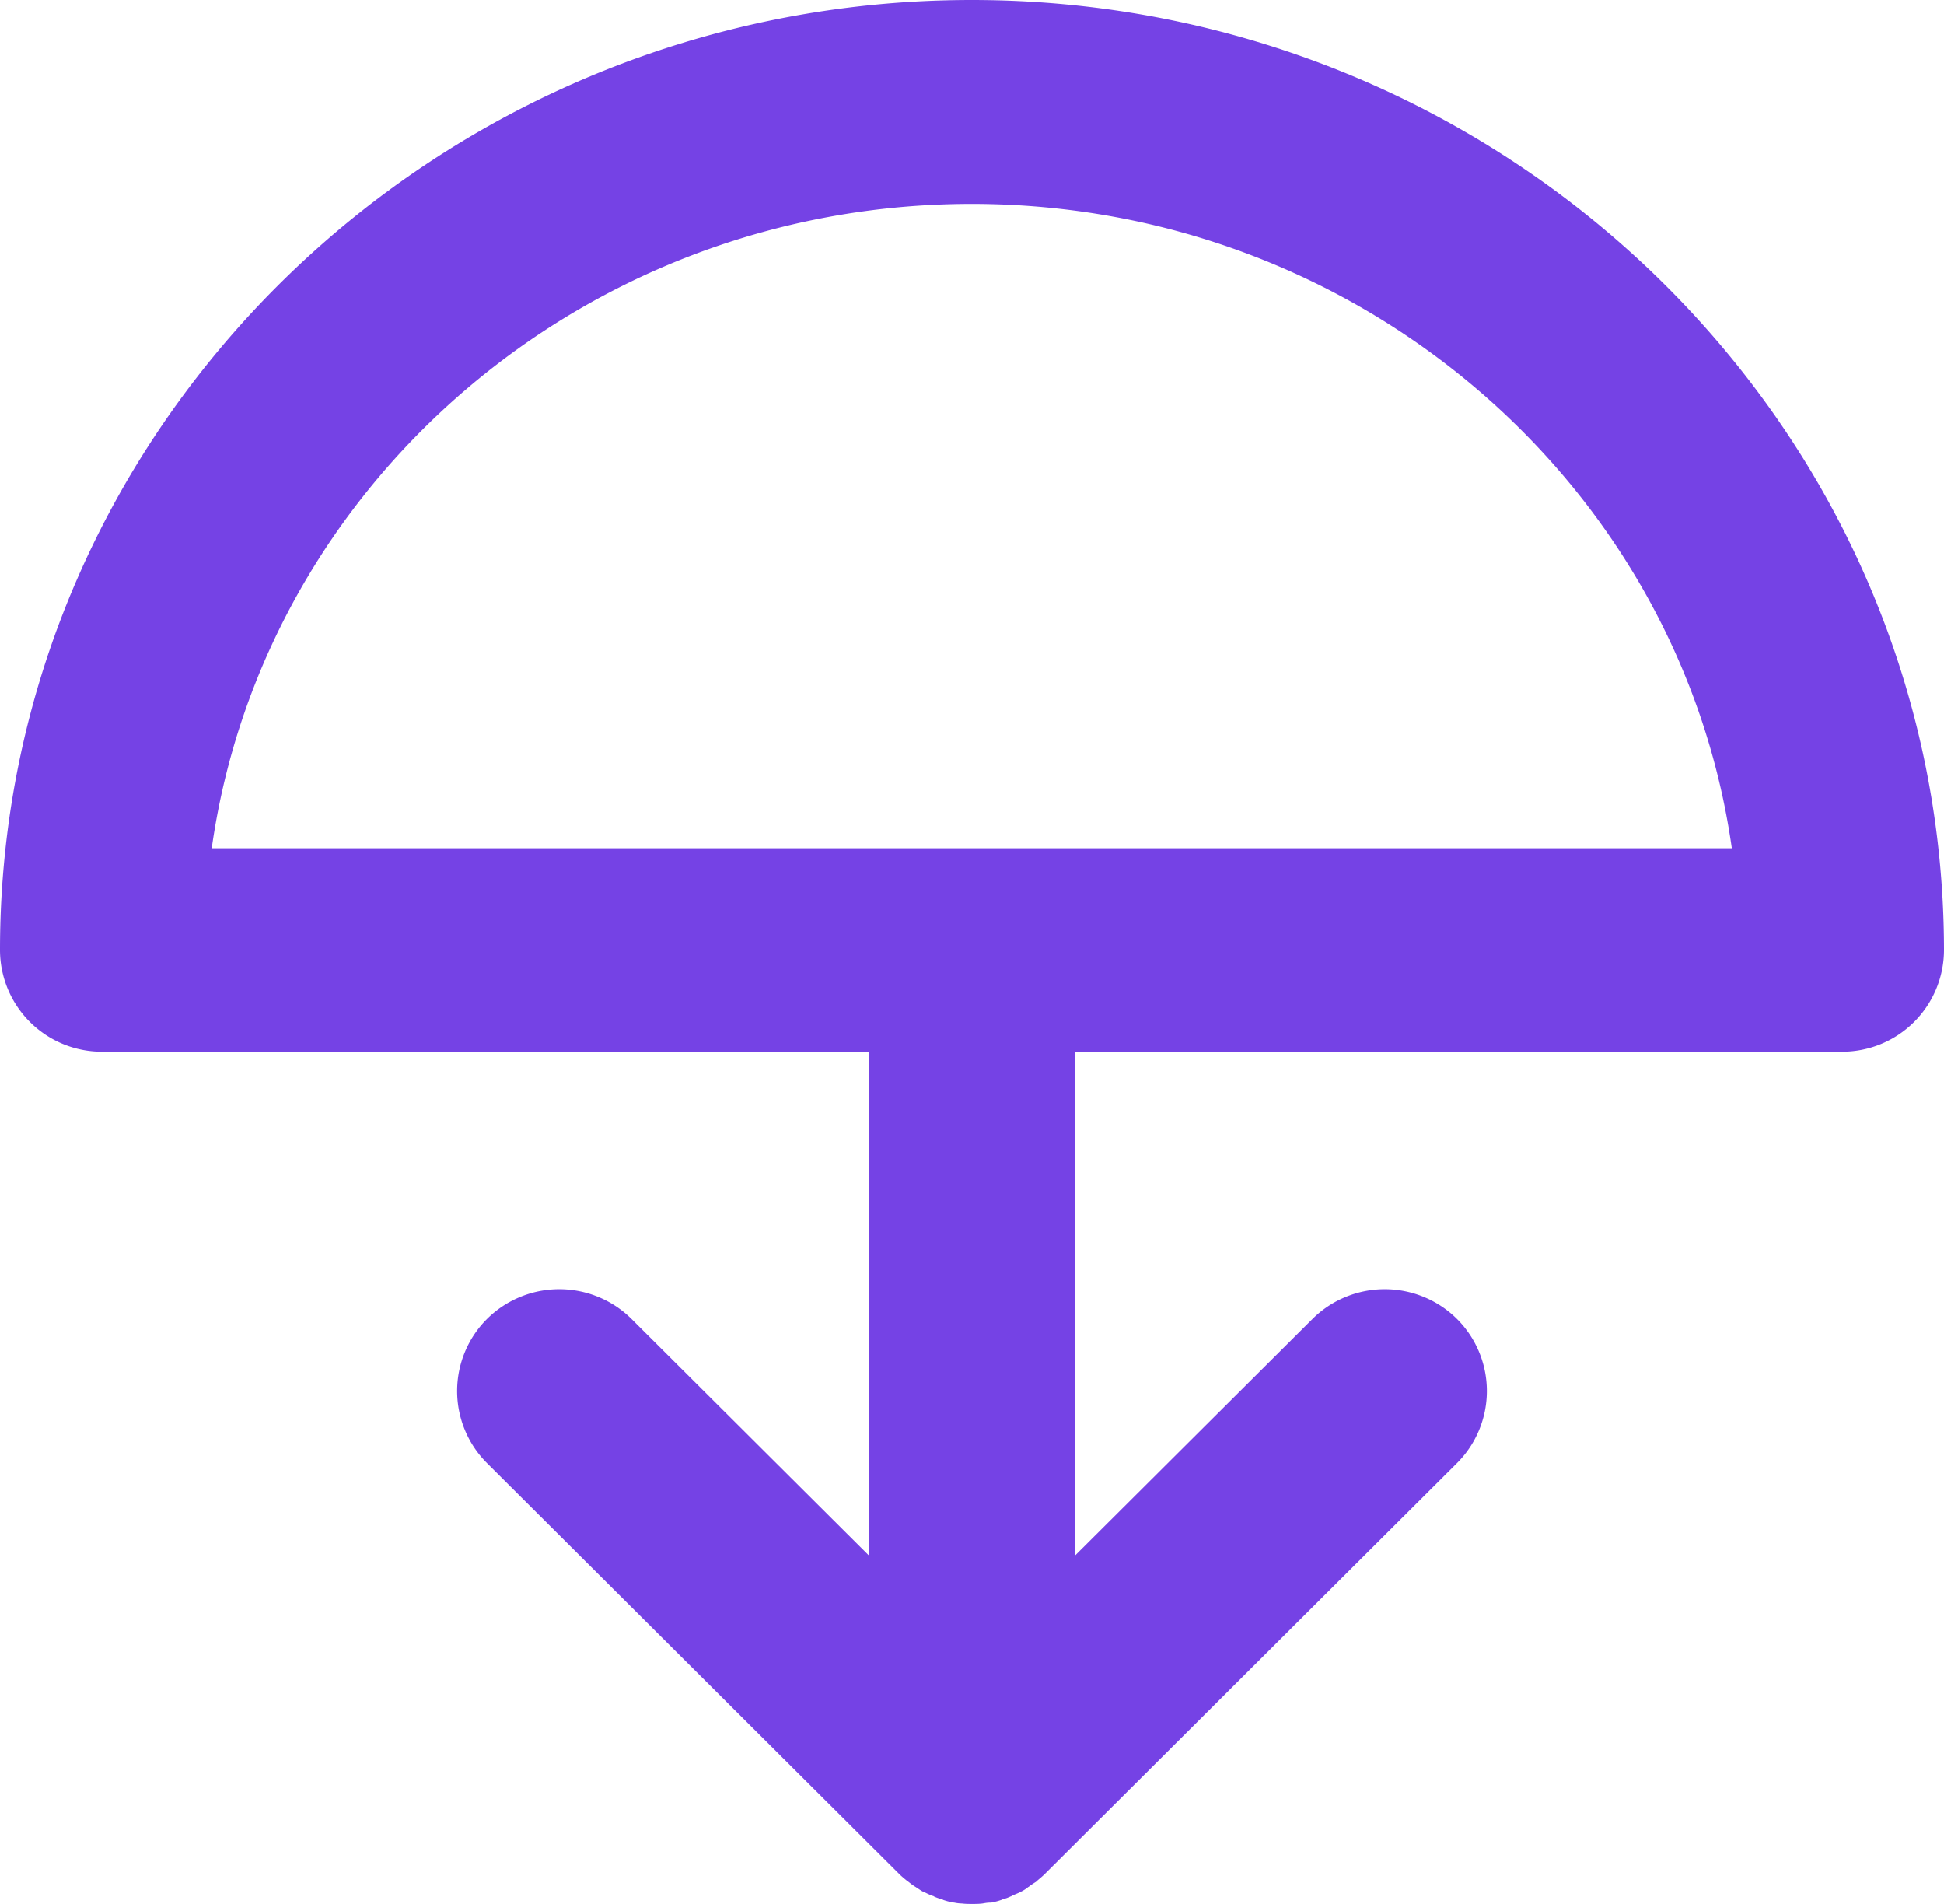 <svg xmlns="http://www.w3.org/2000/svg" width="48" height="47" viewbox="0 0 48 47"><path fill="#7542E5" fill-rule="nonzero" d="M23.994 0C10.764 0 0 10.52 0 23.45a2.515 2.515 0 0 0 2.52 2.512h18.944v12.446l-5.87-5.848a2.534 2.534 0 0 0-3.57 0 2.514 2.514 0 0 0 0 3.557l10.18 10.145c.055.055.122.11.188.165.01.011.022.011.033.022.055.044.11.088.166.121.01.011.022.011.033.022.055.033.11.078.177.11.01 0 .022.012.033.012.066.033.133.066.199.088.011 0 .011 0 .022.01.066.034.144.056.21.078.011 0 .011 0 .022.01.066.023.144.045.21.056.022 0 .044.011.066.011a.977.977 0 0 0 .188.022c.089.011.166.011.255.011.088 0 .165 0 .254-.011.066-.011.121-.022.188-.022.022 0 .044 0 .066-.011.077-.011.144-.033.21-.055.011 0 .022 0 .022-.011.077-.022.144-.044.21-.077.011 0 .011 0 .022-.011.066-.033.133-.055.2-.088.01 0 .021-.011.021-.011a.955.955 0 0 0 .177-.11c.011-.012.022-.012.033-.023.055-.044.11-.077.177-.12.011-.012.022-.012.022-.023.066-.055.133-.11.188-.165l10.18-10.145a2.514 2.514 0 0 0 0-3.557 2.534 2.534 0 0 0-3.57 0l-5.87 5.848V25.962H45.48A2.515 2.515 0 0 0 48 23.45C47.989 10.52 37.224 0 23.994 0zM5.228 20.94c1.27-8.978 9.195-15.906 18.766-15.906 9.572 0 17.496 6.939 18.767 15.905H5.228z"/></svg>